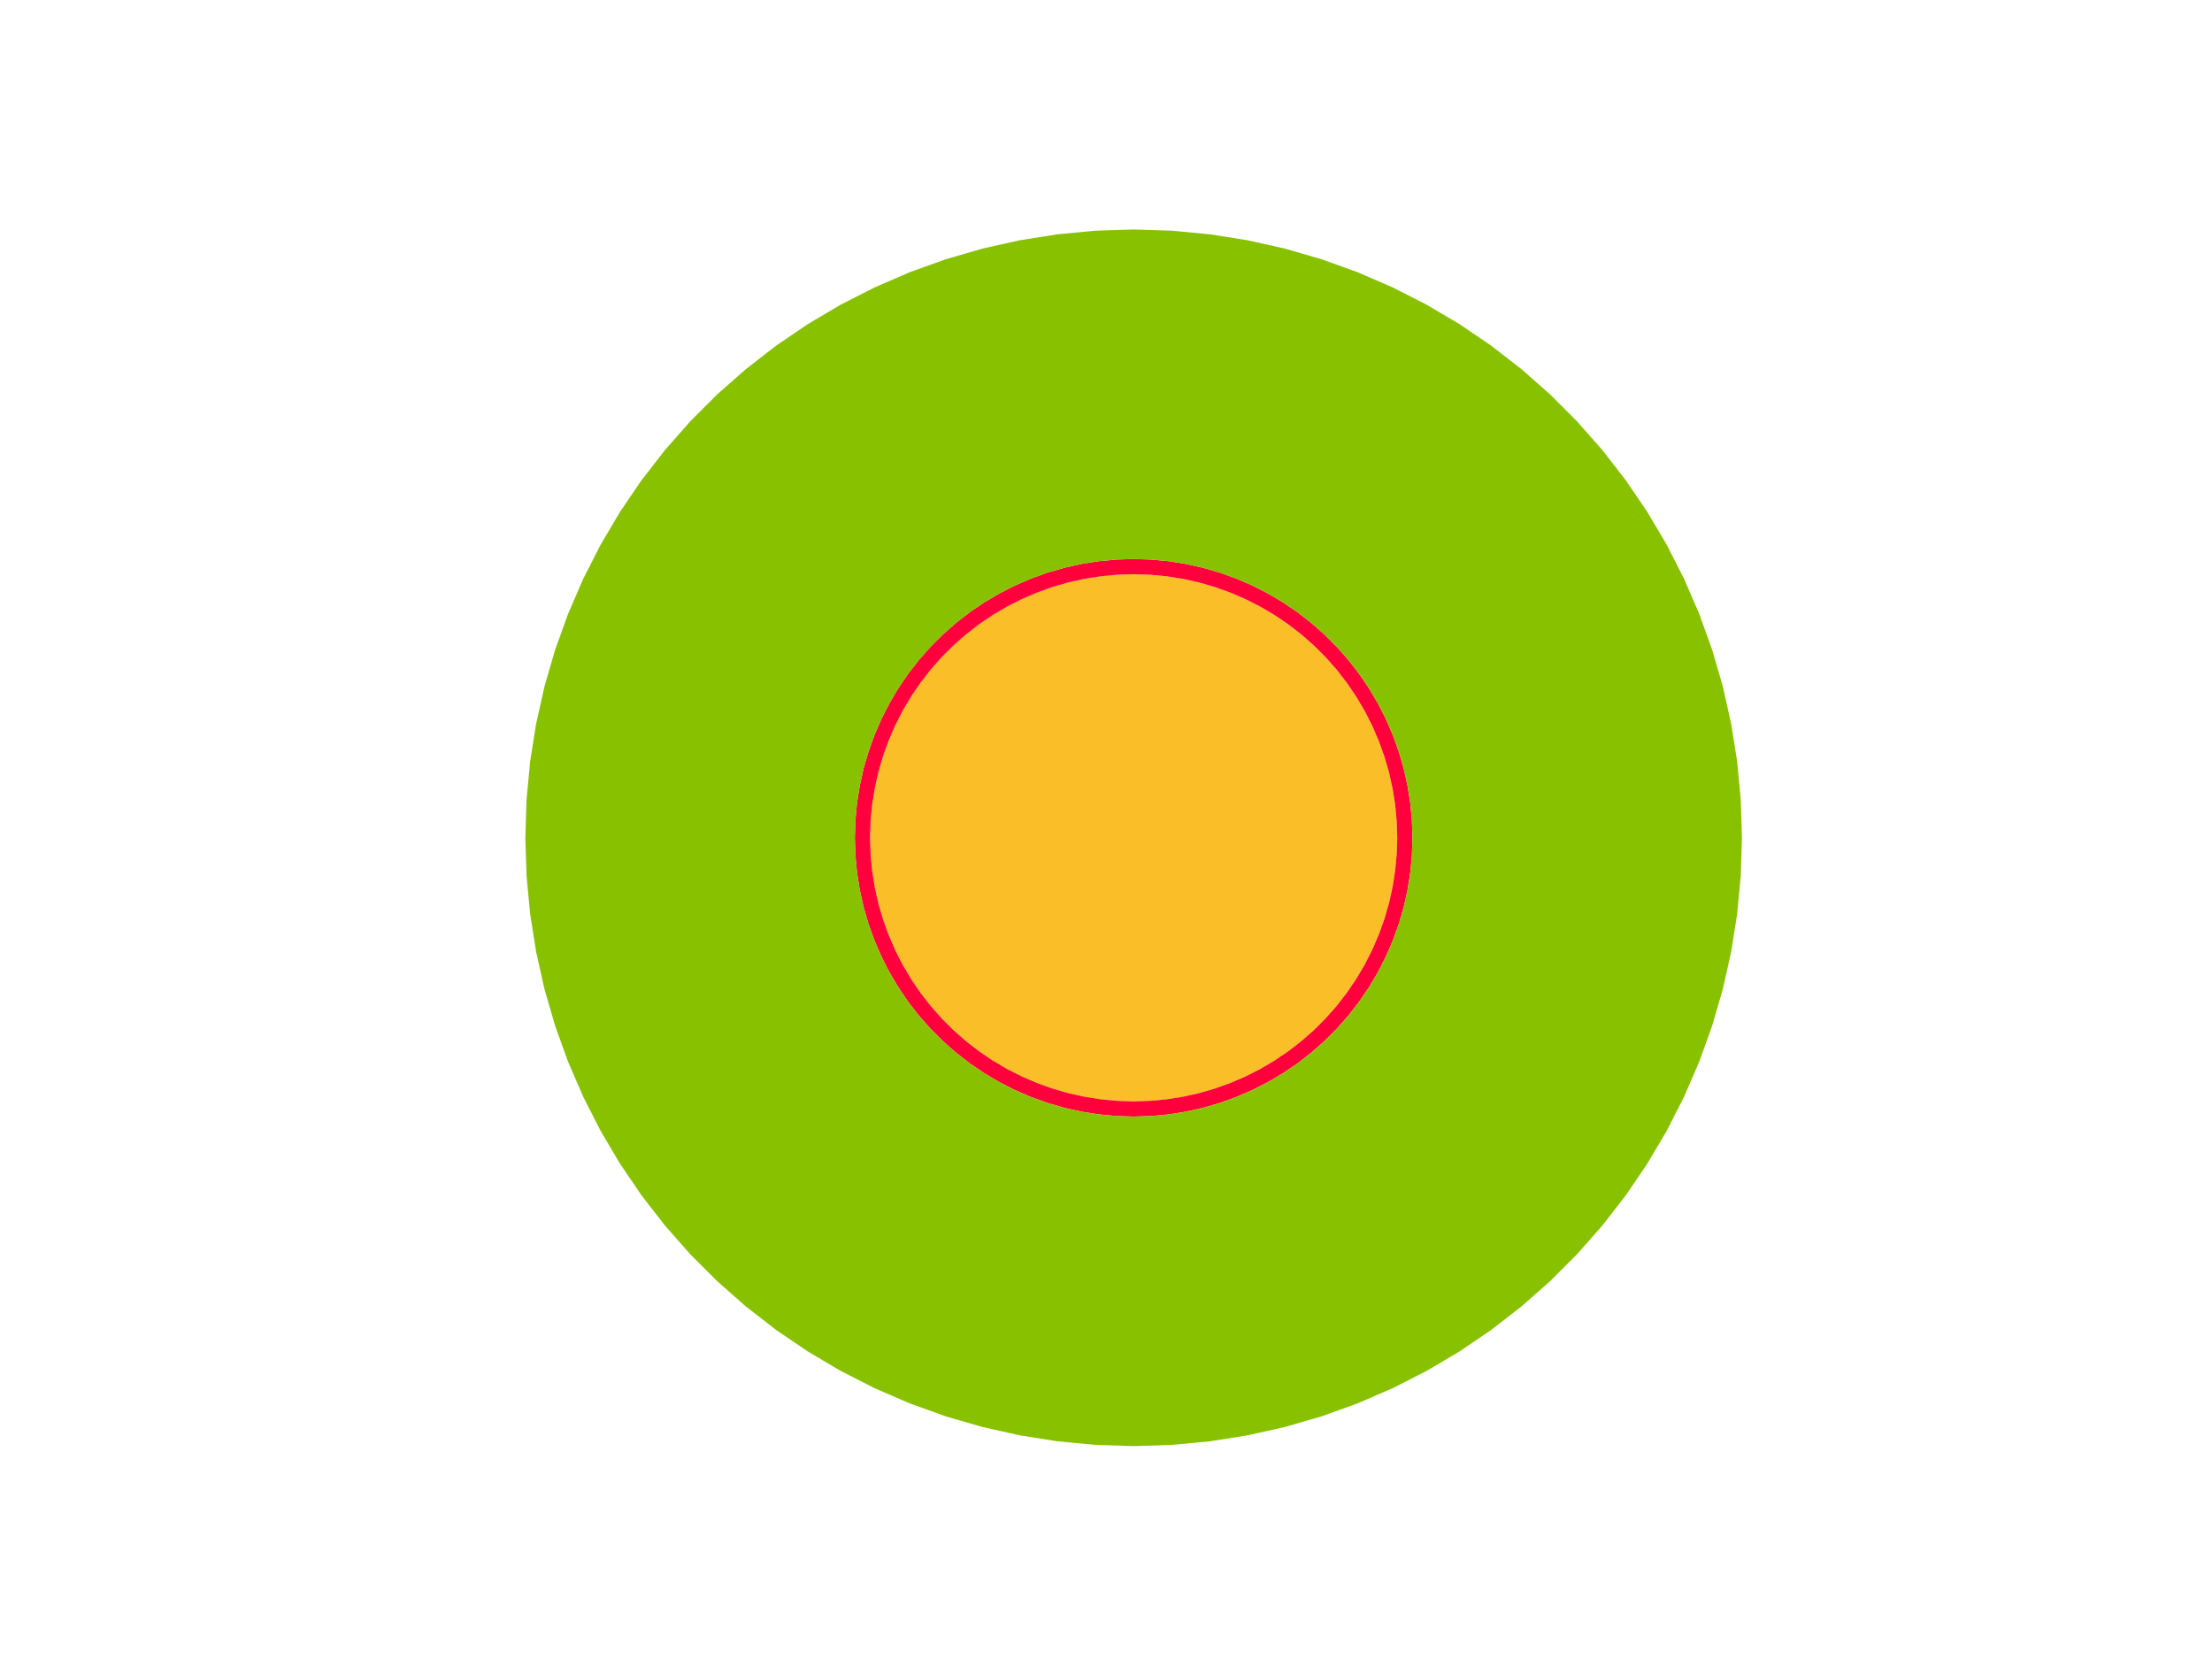 <?xml version="1.0" encoding="utf-8" standalone="no"?>
<!DOCTYPE svg PUBLIC "-//W3C//DTD SVG 1.1//EN"
  "http://www.w3.org/Graphics/SVG/1.1/DTD/svg11.dtd">
<!-- Created with matplotlib (https://matplotlib.org/) -->
<svg height="345.6pt" version="1.1" viewBox="0 0 460.8 345.6" width="460.8pt" xmlns="http://www.w3.org/2000/svg" xmlns:xlink="http://www.w3.org/1999/xlink">
 <defs>
  <style type="text/css">
*{stroke-linecap:butt;stroke-linejoin:round;}
  </style>
 </defs>
 <g id="figure_1">
  <g id="patch_1">
   <path d="M 0 345.6 
L 460.8 345.6 
L 460.8 0 
L 0 0 
z
" style="fill:none;"/>
  </g>
  <g id="axes_1">
   <g id="patch_2">
    <path clip-path="url(#pb3c98a4fe9)" d="M 236.16 174.528 
L 236.16 174.528 
L 236.16 174.528 
L 236.16 174.528 
L 236.16 174.528 
L 236.16 174.528 
L 236.16 174.528 
L 236.16 174.528 
L 236.16 174.528 
L 236.16 174.528 
L 236.16 174.528 
L 236.16 174.528 
L 236.16 174.528 
L 236.16 174.528 
L 236.16 174.528 
L 236.16 174.528 
L 236.16 174.528 
L 236.16 174.528 
L 236.16 174.528 
L 236.16 174.528 
L 236.16 174.528 
L 236.16 174.528 
L 236.16 174.528 
L 236.16 174.528 
L 236.16 174.528 
L 236.16 174.528 
L 236.16 174.528 
L 236.16 174.528 
L 236.16 174.528 
L 236.16 174.528 
L 236.16 174.528 
L 236.16 174.528 
L 236.16 174.528 
L 236.16 174.528 
L 236.16 174.528 
L 236.16 174.528 
L 236.16 174.528 
L 236.16 174.528 
L 236.16 174.528 
L 236.16 174.528 
L 236.16 174.528 
L 236.16 174.528 
L 236.16 174.528 
L 236.16 174.528 
L 236.16 174.528 
L 236.16 174.528 
L 236.16 174.528 
L 236.16 174.528 
L 236.16 174.528 
L 236.16 174.528 
L 236.16 174.528 
L 236.16 174.528 
L 236.16 174.528 
L 236.16 174.528 
L 236.16 174.528 
L 236.16 174.528 
L 236.16 174.528 
L 236.16 174.528 
L 236.16 174.528 
L 236.16 174.528 
L 236.16 174.528 
L 236.16 174.528 
L 236.16 174.528 
L 236.16 174.528 
L 236.16 174.528 
L 236.16 174.528 
L 236.16 174.528 
L 236.16 174.528 
L 236.16 174.528 
L 236.16 174.528 
L 236.16 174.528 
L 236.16 174.528 
L 236.16 174.528 
L 236.16 174.528 
L 236.16 174.528 
L 236.16 174.528 
L 236.16 174.528 
L 236.16 174.528 
L 236.16 174.528 
L 236.16 174.528 
L 236.16 174.528 
L 236.16 174.528 
L 236.16 174.528 
L 236.16 174.528 
L 236.16 174.528 
L 236.16 174.528 
L 236.16 174.528 
L 236.16 174.528 
L 236.16 174.528 
L 236.16 174.528 
L 236.16 174.528 
L 236.16 174.528 
L 236.16 174.528 
L 236.16 174.528 
L 236.16 174.528 
L 236.16 174.528 
L 236.16 174.528 
L 236.16 174.528 
L 236.16 174.528 
L 236.16 174.528 
L 236.16 174.528 
L 236.16 175.077 
L 236.16 175.626 
L 236.16 176.175 
L 236.16 176.724 
L 236.16 177.274 
L 236.16 177.823 
L 236.16 178.372 
L 236.16 178.921 
L 236.16 179.47 
L 236.16 180.019 
L 236.16 180.568 
L 236.16 181.117 
L 236.16 181.667 
L 236.16 182.216 
L 236.16 182.765 
L 236.16 183.314 
L 236.16 183.863 
L 236.16 184.412 
L 236.16 184.961 
L 236.16 185.51 
L 236.16 186.06 
L 236.16 186.609 
L 236.16 187.158 
L 236.16 187.707 
L 236.16 188.256 
L 236.16 188.805 
L 236.16 189.354 
L 236.16 189.903 
L 236.16 190.452 
L 236.16 191.002 
L 236.16 191.551 
L 236.16 192.1 
L 236.16 192.649 
L 236.16 193.198 
L 236.16 193.747 
L 236.16 194.296 
L 236.16 194.845 
L 236.16 195.395 
L 236.16 195.944 
L 236.16 196.493 
L 236.16 197.042 
L 236.16 197.591 
L 236.16 198.14 
L 236.16 198.689 
L 236.16 199.238 
L 236.16 199.788 
L 236.16 200.337 
L 236.16 200.886 
L 236.16 201.435 
L 236.16 201.984 
L 236.16 202.533 
L 236.16 203.082 
L 236.16 203.631 
L 236.16 204.18 
L 236.16 204.73 
L 236.16 205.279 
L 236.16 205.828 
L 236.16 206.377 
L 236.16 206.926 
L 236.16 207.475 
L 236.16 208.024 
L 236.16 208.573 
L 236.16 209.123 
L 236.16 209.672 
L 236.16 210.221 
L 236.16 210.77 
L 236.16 211.319 
L 236.16 211.868 
L 236.16 212.417 
L 236.16 212.966 
L 236.16 213.516 
L 236.16 214.065 
L 236.16 214.614 
L 236.16 215.163 
L 236.16 215.712 
L 236.16 216.261 
L 236.16 216.81 
L 236.16 217.359 
L 236.16 217.908 
L 236.16 218.458 
L 236.16 219.007 
L 236.16 219.556 
L 236.16 220.105 
L 236.16 220.654 
L 236.16 221.203 
L 236.16 221.752 
L 236.16 222.301 
L 236.16 222.851 
L 236.16 223.4 
L 236.16 223.949 
L 236.16 224.498 
L 236.16 225.047 
L 236.16 225.596 
L 236.16 226.145 
L 236.16 226.694 
L 236.16 227.244 
L 236.16 227.793 
L 236.16 228.342 
L 236.16 228.891 
L 236.16 229.44 
L 232.712 229.332 
L 229.278 229.007 
L 225.871 228.467 
L 222.504 227.715 
L 219.191 226.752 
L 215.946 225.584 
L 212.78 224.214 
L 209.706 222.648 
L 206.737 220.892 
L 203.884 218.953 
L 201.158 216.838 
L 198.57 214.557 
L 196.131 212.118 
L 193.85 209.53 
L 191.735 206.804 
L 189.796 203.951 
L 188.04 200.982 
L 186.474 197.908 
L 185.104 194.742 
L 183.936 191.497 
L 182.973 188.184 
L 182.221 184.817 
L 181.681 181.41 
L 181.356 177.976 
L 181.248 174.528 
L 181.356 171.08 
L 181.681 167.646 
L 182.221 164.239 
L 182.973 160.872 
L 183.936 157.559 
L 185.104 154.314 
L 186.474 151.148 
L 188.04 148.074 
L 189.796 145.105 
L 191.735 142.252 
L 193.85 139.526 
L 196.131 136.938 
L 198.57 134.499 
L 201.158 132.218 
L 203.884 130.103 
L 206.737 128.164 
L 209.706 126.408 
L 212.78 124.842 
L 215.946 123.472 
L 219.191 122.304 
L 222.504 121.341 
L 225.871 120.589 
L 229.278 120.049 
L 232.712 119.724 
L 236.16 119.616 
L 239.608 119.724 
L 243.042 120.049 
L 246.449 120.589 
L 249.816 121.341 
L 253.129 122.304 
L 256.374 123.472 
L 259.54 124.842 
L 262.614 126.408 
L 265.583 128.164 
L 268.436 130.103 
L 271.162 132.218 
L 273.75 134.499 
L 276.189 136.938 
L 278.47 139.526 
L 280.585 142.252 
L 282.524 145.105 
L 284.28 148.074 
L 285.846 151.148 
L 287.216 154.314 
L 288.384 157.559 
L 289.347 160.872 
L 290.099 164.239 
L 290.639 167.646 
L 290.964 171.08 
L 291.072 174.528 
L 290.964 177.976 
L 290.639 181.41 
L 290.099 184.817 
L 289.347 188.184 
L 288.384 191.497 
L 287.216 194.742 
L 285.846 197.908 
L 284.28 200.982 
L 282.524 203.951 
L 280.585 206.804 
L 278.47 209.53 
L 276.189 212.118 
L 273.75 214.557 
L 271.162 216.838 
L 268.436 218.953 
L 265.583 220.892 
L 262.614 222.648 
L 259.54 224.214 
L 256.374 225.584 
L 253.129 226.752 
L 249.816 227.715 
L 246.449 228.467 
L 243.042 229.007 
L 239.608 229.332 
L 236.16 229.44 
L 236.16 228.891 
L 236.16 228.342 
L 236.16 227.793 
L 236.16 227.244 
L 236.16 226.694 
L 236.16 226.145 
L 236.16 225.596 
L 236.16 225.047 
L 236.16 224.498 
L 236.16 223.949 
L 236.16 223.4 
L 236.16 222.851 
L 236.16 222.301 
L 236.16 221.752 
L 236.16 221.203 
L 236.16 220.654 
L 236.16 220.105 
L 236.16 219.556 
L 236.16 219.007 
L 236.16 218.458 
L 236.16 217.908 
L 236.16 217.359 
L 236.16 216.81 
L 236.16 216.261 
L 236.16 215.712 
L 236.16 215.163 
L 236.16 214.614 
L 236.16 214.065 
L 236.16 213.516 
L 236.16 212.966 
L 236.16 212.417 
L 236.16 211.868 
L 236.16 211.319 
L 236.16 210.77 
L 236.16 210.221 
L 236.16 209.672 
L 236.16 209.123 
L 236.16 208.573 
L 236.16 208.024 
L 236.16 207.475 
L 236.16 206.926 
L 236.16 206.377 
L 236.16 205.828 
L 236.16 205.279 
L 236.16 204.73 
L 236.16 204.18 
L 236.16 203.631 
L 236.16 203.082 
L 236.16 202.533 
L 236.16 201.984 
L 236.16 201.435 
L 236.16 200.886 
L 236.16 200.337 
L 236.16 199.788 
L 236.16 199.238 
L 236.16 198.689 
L 236.16 198.14 
L 236.16 197.591 
L 236.16 197.042 
L 236.16 196.493 
L 236.16 195.944 
L 236.16 195.395 
L 236.16 194.845 
L 236.16 194.296 
L 236.16 193.747 
L 236.16 193.198 
L 236.16 192.649 
L 236.16 192.1 
L 236.16 191.551 
L 236.16 191.002 
L 236.16 190.452 
L 236.16 189.903 
L 236.16 189.354 
L 236.16 188.805 
L 236.16 188.256 
L 236.16 187.707 
L 236.16 187.158 
L 236.16 186.609 
L 236.16 186.06 
L 236.16 185.51 
L 236.16 184.961 
L 236.16 184.412 
L 236.16 183.863 
L 236.16 183.314 
L 236.16 182.765 
L 236.16 182.216 
L 236.16 181.667 
L 236.16 181.117 
L 236.16 180.568 
L 236.16 180.019 
L 236.16 179.47 
L 236.16 178.921 
L 236.16 178.372 
L 236.16 177.823 
L 236.16 177.274 
L 236.16 176.724 
L 236.16 176.175 
L 236.16 175.626 
L 236.16 175.077 
z
" style="fill:#fabe28;"/>
   </g>
   <g id="patch_3">
    <path clip-path="url(#pb3c98a4fe9)" d="M 236.16 229.44 
L 239.608 229.332 
L 243.042 229.007 
L 246.449 228.467 
L 249.816 227.715 
L 253.129 226.752 
L 256.374 225.584 
L 259.54 224.214 
L 262.614 222.648 
L 265.583 220.892 
L 268.436 218.953 
L 271.162 216.838 
L 273.75 214.557 
L 276.189 212.118 
L 278.47 209.53 
L 280.585 206.804 
L 282.524 203.951 
L 284.28 200.982 
L 285.846 197.908 
L 287.216 194.742 
L 288.384 191.497 
L 289.347 188.184 
L 290.099 184.817 
L 290.639 181.41 
L 290.964 177.976 
L 291.072 174.528 
L 290.964 171.08 
L 290.639 167.646 
L 290.099 164.239 
L 289.347 160.872 
L 288.384 157.559 
L 287.216 154.314 
L 285.846 151.148 
L 284.28 148.074 
L 282.524 145.105 
L 280.585 142.252 
L 278.47 139.526 
L 276.189 136.938 
L 273.75 134.499 
L 271.162 132.218 
L 268.436 130.103 
L 265.583 128.164 
L 262.614 126.408 
L 259.54 124.842 
L 256.374 123.472 
L 253.129 122.304 
L 249.816 121.341 
L 246.449 120.589 
L 243.042 120.049 
L 239.608 119.724 
L 236.16 119.616 
L 232.712 119.724 
L 229.278 120.049 
L 225.871 120.589 
L 222.504 121.341 
L 219.191 122.304 
L 215.946 123.472 
L 212.78 124.842 
L 209.706 126.408 
L 206.737 128.164 
L 203.884 130.103 
L 201.158 132.218 
L 198.57 134.499 
L 196.131 136.938 
L 193.85 139.526 
L 191.735 142.252 
L 189.796 145.105 
L 188.04 148.074 
L 186.474 151.148 
L 185.104 154.314 
L 183.936 157.559 
L 182.973 160.872 
L 182.221 164.239 
L 181.681 167.646 
L 181.356 171.08 
L 181.248 174.528 
L 181.356 177.976 
L 181.681 181.41 
L 182.221 184.817 
L 182.973 188.184 
L 183.936 191.497 
L 185.104 194.742 
L 186.474 197.908 
L 188.04 200.982 
L 189.796 203.951 
L 191.735 206.804 
L 193.85 209.53 
L 196.131 212.118 
L 198.57 214.557 
L 201.158 216.838 
L 203.884 218.953 
L 206.737 220.892 
L 209.706 222.648 
L 212.78 224.214 
L 215.946 225.584 
L 219.191 226.752 
L 222.504 227.715 
L 225.871 228.467 
L 229.278 229.007 
L 232.712 229.332 
L 236.16 229.44 
L 236.16 229.472 
L 236.16 229.503 
L 236.16 229.535 
L 236.16 229.567 
L 236.16 229.598 
L 236.16 229.63 
L 236.16 229.662 
L 236.16 229.693 
L 236.16 229.725 
L 236.16 229.757 
L 236.16 229.788 
L 236.16 229.82 
L 236.16 229.852 
L 236.16 229.884 
L 236.16 229.915 
L 236.16 229.947 
L 236.16 229.979 
L 236.16 230.01 
L 236.16 230.042 
L 236.16 230.074 
L 236.16 230.105 
L 236.16 230.137 
L 236.16 230.169 
L 236.16 230.2 
L 236.16 230.232 
L 236.16 230.264 
L 236.16 230.295 
L 236.16 230.327 
L 236.16 230.359 
L 236.16 230.39 
L 236.16 230.422 
L 236.16 230.454 
L 236.16 230.485 
L 236.16 230.517 
L 236.16 230.549 
L 236.16 230.58 
L 236.16 230.612 
L 236.16 230.644 
L 236.16 230.676 
L 236.16 230.707 
L 236.16 230.739 
L 236.16 230.771 
L 236.16 230.802 
L 236.16 230.834 
L 236.16 230.866 
L 236.16 230.897 
L 236.16 230.929 
L 236.16 230.961 
L 236.16 230.992 
L 236.16 231.024 
L 236.16 231.056 
L 236.16 231.087 
L 236.16 231.119 
L 236.16 231.151 
L 236.16 231.182 
L 236.16 231.214 
L 236.16 231.246 
L 236.16 231.277 
L 236.16 231.309 
L 236.16 231.341 
L 236.16 231.372 
L 236.16 231.404 
L 236.16 231.436 
L 236.16 231.468 
L 236.16 231.499 
L 236.16 231.531 
L 236.16 231.563 
L 236.16 231.594 
L 236.16 231.626 
L 236.16 231.658 
L 236.16 231.689 
L 236.16 231.721 
L 236.16 231.753 
L 236.16 231.784 
L 236.16 231.816 
L 236.16 231.848 
L 236.16 231.879 
L 236.16 231.911 
L 236.16 231.943 
L 236.16 231.974 
L 236.16 232.006 
L 236.16 232.038 
L 236.16 232.069 
L 236.16 232.101 
L 236.16 232.133 
L 236.16 232.164 
L 236.16 232.196 
L 236.16 232.228 
L 236.16 232.26 
L 236.16 232.291 
L 236.16 232.323 
L 236.16 232.355 
L 236.16 232.386 
L 236.16 232.418 
L 236.16 232.45 
L 236.16 232.481 
L 236.16 232.513 
L 236.16 232.545 
L 236.16 232.576 
L 236.16 232.608 
L 232.513 232.493 
L 228.881 232.15 
L 225.277 231.579 
L 221.716 230.783 
L 218.212 229.765 
L 214.779 228.529 
L 211.431 227.08 
L 208.18 225.424 
L 205.039 223.567 
L 202.021 221.516 
L 199.138 219.279 
L 196.402 216.866 
L 193.822 214.286 
L 191.409 211.55 
L 189.172 208.667 
L 187.121 205.649 
L 185.264 202.508 
L 183.608 199.257 
L 182.159 195.909 
L 180.923 192.476 
L 179.905 188.972 
L 179.109 185.411 
L 178.538 181.807 
L 178.195 178.175 
L 178.08 174.528 
L 178.195 170.881 
L 178.538 167.249 
L 179.109 163.645 
L 179.905 160.084 
L 180.923 156.58 
L 182.159 153.147 
L 183.608 149.799 
L 185.264 146.548 
L 187.121 143.407 
L 189.172 140.389 
L 191.409 137.506 
L 193.822 134.77 
L 196.402 132.19 
L 199.138 129.777 
L 202.021 127.54 
L 205.039 125.489 
L 208.18 123.632 
L 211.431 121.976 
L 214.779 120.527 
L 218.212 119.291 
L 221.716 118.273 
L 225.277 117.477 
L 228.881 116.906 
L 232.513 116.563 
L 236.16 116.448 
L 239.807 116.563 
L 243.439 116.906 
L 247.043 117.477 
L 250.604 118.273 
L 254.108 119.291 
L 257.541 120.527 
L 260.889 121.976 
L 264.14 123.632 
L 267.281 125.489 
L 270.299 127.54 
L 273.182 129.777 
L 275.918 132.19 
L 278.498 134.77 
L 280.911 137.506 
L 283.148 140.389 
L 285.199 143.407 
L 287.056 146.548 
L 288.712 149.799 
L 290.161 153.147 
L 291.397 156.58 
L 292.415 160.084 
L 293.211 163.645 
L 293.782 167.249 
L 294.125 170.881 
L 294.24 174.528 
L 294.125 178.175 
L 293.782 181.807 
L 293.211 185.411 
L 292.415 188.972 
L 291.397 192.476 
L 290.161 195.909 
L 288.712 199.257 
L 287.056 202.508 
L 285.199 205.649 
L 283.148 208.667 
L 280.911 211.55 
L 278.498 214.286 
L 275.918 216.866 
L 273.182 219.279 
L 270.299 221.516 
L 267.281 223.567 
L 264.14 225.424 
L 260.889 227.08 
L 257.541 228.529 
L 254.108 229.765 
L 250.604 230.783 
L 247.043 231.579 
L 243.439 232.15 
L 239.807 232.493 
L 236.16 232.608 
L 236.16 232.576 
L 236.16 232.545 
L 236.16 232.513 
L 236.16 232.481 
L 236.16 232.45 
L 236.16 232.418 
L 236.16 232.386 
L 236.16 232.355 
L 236.16 232.323 
L 236.16 232.291 
L 236.16 232.26 
L 236.16 232.228 
L 236.16 232.196 
L 236.16 232.164 
L 236.16 232.133 
L 236.16 232.101 
L 236.16 232.069 
L 236.16 232.038 
L 236.16 232.006 
L 236.16 231.974 
L 236.16 231.943 
L 236.16 231.911 
L 236.16 231.879 
L 236.16 231.848 
L 236.16 231.816 
L 236.16 231.784 
L 236.16 231.753 
L 236.16 231.721 
L 236.16 231.689 
L 236.16 231.658 
L 236.16 231.626 
L 236.16 231.594 
L 236.16 231.563 
L 236.16 231.531 
L 236.16 231.499 
L 236.16 231.468 
L 236.16 231.436 
L 236.16 231.404 
L 236.16 231.372 
L 236.16 231.341 
L 236.16 231.309 
L 236.16 231.277 
L 236.16 231.246 
L 236.16 231.214 
L 236.16 231.182 
L 236.16 231.151 
L 236.16 231.119 
L 236.16 231.087 
L 236.16 231.056 
L 236.16 231.024 
L 236.16 230.992 
L 236.16 230.961 
L 236.16 230.929 
L 236.16 230.897 
L 236.16 230.866 
L 236.16 230.834 
L 236.16 230.802 
L 236.16 230.771 
L 236.16 230.739 
L 236.16 230.707 
L 236.16 230.676 
L 236.16 230.644 
L 236.16 230.612 
L 236.16 230.58 
L 236.16 230.549 
L 236.16 230.517 
L 236.16 230.485 
L 236.16 230.454 
L 236.16 230.422 
L 236.16 230.39 
L 236.16 230.359 
L 236.16 230.327 
L 236.16 230.295 
L 236.16 230.264 
L 236.16 230.232 
L 236.16 230.2 
L 236.16 230.169 
L 236.16 230.137 
L 236.16 230.105 
L 236.16 230.074 
L 236.16 230.042 
L 236.16 230.01 
L 236.16 229.979 
L 236.16 229.947 
L 236.16 229.915 
L 236.16 229.884 
L 236.16 229.852 
L 236.16 229.82 
L 236.16 229.788 
L 236.16 229.757 
L 236.16 229.725 
L 236.16 229.693 
L 236.16 229.662 
L 236.16 229.63 
L 236.16 229.598 
L 236.16 229.567 
L 236.16 229.535 
L 236.16 229.503 
L 236.16 229.472 
z
" style="fill:#ff003c;"/>
   </g>
   <g id="patch_4">
    <path clip-path="url(#pb3c98a4fe9)" d="M 236.16 232.608 
L 239.807 232.493 
L 243.439 232.15 
L 247.043 231.579 
L 250.604 230.783 
L 254.108 229.765 
L 257.541 228.529 
L 260.889 227.08 
L 264.14 225.424 
L 267.281 223.567 
L 270.299 221.516 
L 273.182 219.279 
L 275.918 216.866 
L 278.498 214.286 
L 280.911 211.55 
L 283.148 208.667 
L 285.199 205.649 
L 287.056 202.508 
L 288.712 199.257 
L 290.161 195.909 
L 291.397 192.476 
L 292.415 188.972 
L 293.211 185.411 
L 293.782 181.807 
L 294.125 178.175 
L 294.24 174.528 
L 294.125 170.881 
L 293.782 167.249 
L 293.211 163.645 
L 292.415 160.084 
L 291.397 156.58 
L 290.161 153.147 
L 288.712 149.799 
L 287.056 146.548 
L 285.199 143.407 
L 283.148 140.389 
L 280.911 137.506 
L 278.498 134.77 
L 275.918 132.19 
L 273.182 129.777 
L 270.299 127.54 
L 267.281 125.489 
L 264.14 123.632 
L 260.889 121.976 
L 257.541 120.527 
L 254.108 119.291 
L 250.604 118.273 
L 247.043 117.477 
L 243.439 116.906 
L 239.807 116.563 
L 236.16 116.448 
L 232.513 116.563 
L 228.881 116.906 
L 225.277 117.477 
L 221.716 118.273 
L 218.212 119.291 
L 214.779 120.527 
L 211.431 121.976 
L 208.18 123.632 
L 205.039 125.489 
L 202.021 127.54 
L 199.138 129.777 
L 196.402 132.19 
L 193.822 134.77 
L 191.409 137.506 
L 189.172 140.389 
L 187.121 143.407 
L 185.264 146.548 
L 183.608 149.799 
L 182.159 153.147 
L 180.923 156.58 
L 179.905 160.084 
L 179.109 163.645 
L 178.538 167.249 
L 178.195 170.881 
L 178.08 174.528 
L 178.195 178.175 
L 178.538 181.807 
L 179.109 185.411 
L 179.905 188.972 
L 180.923 192.476 
L 182.159 195.909 
L 183.608 199.257 
L 185.264 202.508 
L 187.121 205.649 
L 189.172 208.667 
L 191.409 211.55 
L 193.822 214.286 
L 196.402 216.866 
L 199.138 219.279 
L 202.021 221.516 
L 205.039 223.567 
L 208.18 225.424 
L 211.431 227.08 
L 214.779 228.529 
L 218.212 229.765 
L 221.716 230.783 
L 225.277 231.579 
L 228.881 232.15 
L 232.513 232.493 
L 236.16 232.608 
L 236.16 233.294 
L 236.16 233.981 
L 236.16 234.667 
L 236.16 235.354 
L 236.16 236.04 
L 236.16 236.726 
L 236.16 237.413 
L 236.16 238.099 
L 236.16 238.786 
L 236.16 239.472 
L 236.16 240.158 
L 236.16 240.845 
L 236.16 241.531 
L 236.16 242.218 
L 236.16 242.904 
L 236.16 243.59 
L 236.16 244.277 
L 236.16 244.963 
L 236.16 245.65 
L 236.16 246.336 
L 236.16 247.022 
L 236.16 247.709 
L 236.16 248.395 
L 236.16 249.082 
L 236.16 249.768 
L 236.16 250.454 
L 236.16 251.141 
L 236.16 251.827 
L 236.16 252.514 
L 236.16 253.2 
L 236.16 253.886 
L 236.16 254.573 
L 236.16 255.259 
L 236.16 255.946 
L 236.16 256.632 
L 236.16 257.318 
L 236.16 258.005 
L 236.16 258.691 
L 236.16 259.378 
L 236.16 260.064 
L 236.16 260.75 
L 236.16 261.437 
L 236.16 262.123 
L 236.16 262.81 
L 236.16 263.496 
L 236.16 264.182 
L 236.16 264.869 
L 236.16 265.555 
L 236.16 266.242 
L 236.16 266.928 
L 236.16 267.614 
L 236.16 268.301 
L 236.16 268.987 
L 236.16 269.674 
L 236.16 270.36 
L 236.16 271.046 
L 236.16 271.733 
L 236.16 272.419 
L 236.16 273.106 
L 236.16 273.792 
L 236.16 274.478 
L 236.16 275.165 
L 236.16 275.851 
L 236.16 276.538 
L 236.16 277.224 
L 236.16 277.91 
L 236.16 278.597 
L 236.16 279.283 
L 236.16 279.97 
L 236.16 280.656 
L 236.16 281.342 
L 236.16 282.029 
L 236.16 282.715 
L 236.16 283.402 
L 236.16 284.088 
L 236.16 284.774 
L 236.16 285.461 
L 236.16 286.147 
L 236.16 286.834 
L 236.16 287.52 
L 236.16 288.206 
L 236.16 288.893 
L 236.16 289.579 
L 236.16 290.266 
L 236.16 290.952 
L 236.16 291.638 
L 236.16 292.325 
L 236.16 293.011 
L 236.16 293.698 
L 236.16 294.384 
L 236.16 295.07 
L 236.16 295.757 
L 236.16 296.443 
L 236.16 297.13 
L 236.16 297.816 
L 236.16 298.502 
L 236.16 299.189 
L 236.16 299.875 
L 236.16 300.562 
L 236.16 301.248 
L 228.203 300.998 
L 220.278 300.249 
L 212.415 299.003 
L 204.646 297.267 
L 197.001 295.046 
L 189.511 292.349 
L 182.205 289.188 
L 175.112 285.574 
L 168.26 281.521 
L 161.676 277.047 
L 155.386 272.167 
L 149.414 266.903 
L 143.785 261.274 
L 138.521 255.302 
L 133.641 249.012 
L 129.167 242.428 
L 125.114 235.576 
L 121.5 228.483 
L 118.339 221.177 
L 115.642 213.687 
L 113.421 206.042 
L 111.685 198.273 
L 110.439 190.41 
L 109.69 182.485 
L 109.44 174.528 
L 109.69 166.571 
L 110.439 158.646 
L 111.685 150.783 
L 113.421 143.014 
L 115.642 135.369 
L 118.339 127.879 
L 121.5 120.573 
L 125.114 113.48 
L 129.167 106.628 
L 133.641 100.044 
L 138.521 93.754 
L 143.785 87.782 
L 149.414 82.153 
L 155.386 76.889 
L 161.676 72.009 
L 168.26 67.535 
L 175.112 63.482 
L 182.205 59.868 
L 189.511 56.707 
L 197.001 54.01 
L 204.646 51.789 
L 212.415 50.053 
L 220.278 48.807 
L 228.203 48.058 
L 236.16 47.808 
L 244.117 48.058 
L 252.042 48.807 
L 259.905 50.053 
L 267.674 51.789 
L 275.319 54.01 
L 282.809 56.707 
L 290.115 59.868 
L 297.208 63.482 
L 304.06 67.535 
L 310.644 72.009 
L 316.934 76.889 
L 322.906 82.153 
L 328.535 87.782 
L 333.799 93.754 
L 338.679 100.044 
L 343.153 106.628 
L 347.206 113.48 
L 350.82 120.573 
L 353.981 127.879 
L 356.678 135.369 
L 358.899 143.014 
L 360.635 150.783 
L 361.881 158.646 
L 362.63 166.571 
L 362.88 174.528 
L 362.63 182.485 
L 361.881 190.41 
L 360.635 198.273 
L 358.899 206.042 
L 356.678 213.687 
L 353.981 221.177 
L 350.82 228.483 
L 347.206 235.576 
L 343.153 242.428 
L 338.679 249.012 
L 333.799 255.302 
L 328.535 261.274 
L 322.906 266.903 
L 316.934 272.167 
L 310.644 277.047 
L 304.06 281.521 
L 297.208 285.574 
L 290.115 289.188 
L 282.809 292.349 
L 275.319 295.046 
L 267.674 297.267 
L 259.905 299.003 
L 252.042 300.249 
L 244.117 300.998 
L 236.16 301.248 
L 236.16 300.562 
L 236.16 299.875 
L 236.16 299.189 
L 236.16 298.502 
L 236.16 297.816 
L 236.16 297.13 
L 236.16 296.443 
L 236.16 295.757 
L 236.16 295.07 
L 236.16 294.384 
L 236.16 293.698 
L 236.16 293.011 
L 236.16 292.325 
L 236.16 291.638 
L 236.16 290.952 
L 236.16 290.266 
L 236.16 289.579 
L 236.16 288.893 
L 236.16 288.206 
L 236.16 287.52 
L 236.16 286.834 
L 236.16 286.147 
L 236.16 285.461 
L 236.16 284.774 
L 236.16 284.088 
L 236.16 283.402 
L 236.16 282.715 
L 236.16 282.029 
L 236.16 281.342 
L 236.16 280.656 
L 236.16 279.97 
L 236.16 279.283 
L 236.16 278.597 
L 236.16 277.91 
L 236.16 277.224 
L 236.16 276.538 
L 236.16 275.851 
L 236.16 275.165 
L 236.16 274.478 
L 236.16 273.792 
L 236.16 273.106 
L 236.16 272.419 
L 236.16 271.733 
L 236.16 271.046 
L 236.16 270.36 
L 236.16 269.674 
L 236.16 268.987 
L 236.16 268.301 
L 236.16 267.614 
L 236.16 266.928 
L 236.16 266.242 
L 236.16 265.555 
L 236.16 264.869 
L 236.16 264.182 
L 236.16 263.496 
L 236.16 262.81 
L 236.16 262.123 
L 236.16 261.437 
L 236.16 260.75 
L 236.16 260.064 
L 236.16 259.378 
L 236.16 258.691 
L 236.16 258.005 
L 236.16 257.318 
L 236.16 256.632 
L 236.16 255.946 
L 236.16 255.259 
L 236.16 254.573 
L 236.16 253.886 
L 236.16 253.2 
L 236.16 252.514 
L 236.16 251.827 
L 236.16 251.141 
L 236.16 250.454 
L 236.16 249.768 
L 236.16 249.082 
L 236.16 248.395 
L 236.16 247.709 
L 236.16 247.022 
L 236.16 246.336 
L 236.16 245.65 
L 236.16 244.963 
L 236.16 244.277 
L 236.16 243.59 
L 236.16 242.904 
L 236.16 242.218 
L 236.16 241.531 
L 236.16 240.845 
L 236.16 240.158 
L 236.16 239.472 
L 236.16 238.786 
L 236.16 238.099 
L 236.16 237.413 
L 236.16 236.726 
L 236.16 236.04 
L 236.16 235.354 
L 236.16 234.667 
L 236.16 233.981 
L 236.16 233.294 
z
" style="fill:#88c100;"/>
   </g>
  </g>
 </g>
 <defs>
  <clipPath id="pb3c98a4fe9">
   <path d="M 369.216 174.528 
C 369.216 157.055 365.774 139.752 359.088 123.61 
C 352.401 107.467 342.6 92.798 330.245 80.443 
C 317.89 68.088 303.221 58.287 287.078 51.6 
C 270.936 44.914 253.633 41.472 236.16 41.472 
C 218.687 41.472 201.384 44.914 185.242 51.6 
C 169.099 58.287 154.43 68.088 142.075 80.443 
C 129.72 92.798 119.919 107.467 113.232 123.61 
C 106.546 139.752 103.104 157.055 103.104 174.528 
C 103.104 192.001 106.546 209.304 113.232 225.446 
C 119.919 241.589 129.72 256.258 142.075 268.613 
C 154.43 280.968 169.099 290.769 185.242 297.456 
C 201.384 304.142 218.687 307.584 236.16 307.584 
C 253.633 307.584 270.936 304.142 287.078 297.456 
C 303.221 290.769 317.89 280.968 330.245 268.613 
C 342.6 256.258 352.401 241.589 359.088 225.446 
C 365.774 209.304 369.216 192.001 369.216 174.528 
M 236.16 174.528 
C 236.16 174.528 236.16 174.528 236.16 174.528 
C 236.16 174.528 236.16 174.528 236.16 174.528 
C 236.16 174.528 236.16 174.528 236.16 174.528 
C 236.16 174.528 236.16 174.528 236.16 174.528 
C 236.16 174.528 236.16 174.528 236.16 174.528 
C 236.16 174.528 236.16 174.528 236.16 174.528 
C 236.16 174.528 236.16 174.528 236.16 174.528 
C 236.16 174.528 236.16 174.528 236.16 174.528 
C 236.16 174.528 236.16 174.528 236.16 174.528 
C 236.16 174.528 236.16 174.528 236.16 174.528 
C 236.16 174.528 236.16 174.528 236.16 174.528 
C 236.16 174.528 236.16 174.528 236.16 174.528 
C 236.16 174.528 236.16 174.528 236.16 174.528 
C 236.16 174.528 236.16 174.528 236.16 174.528 
C 236.16 174.528 236.16 174.528 236.16 174.528 
C 236.16 174.528 236.16 174.528 236.16 174.528 
M 369.216 174.528 
z
"/>
  </clipPath>
 </defs>
</svg>
